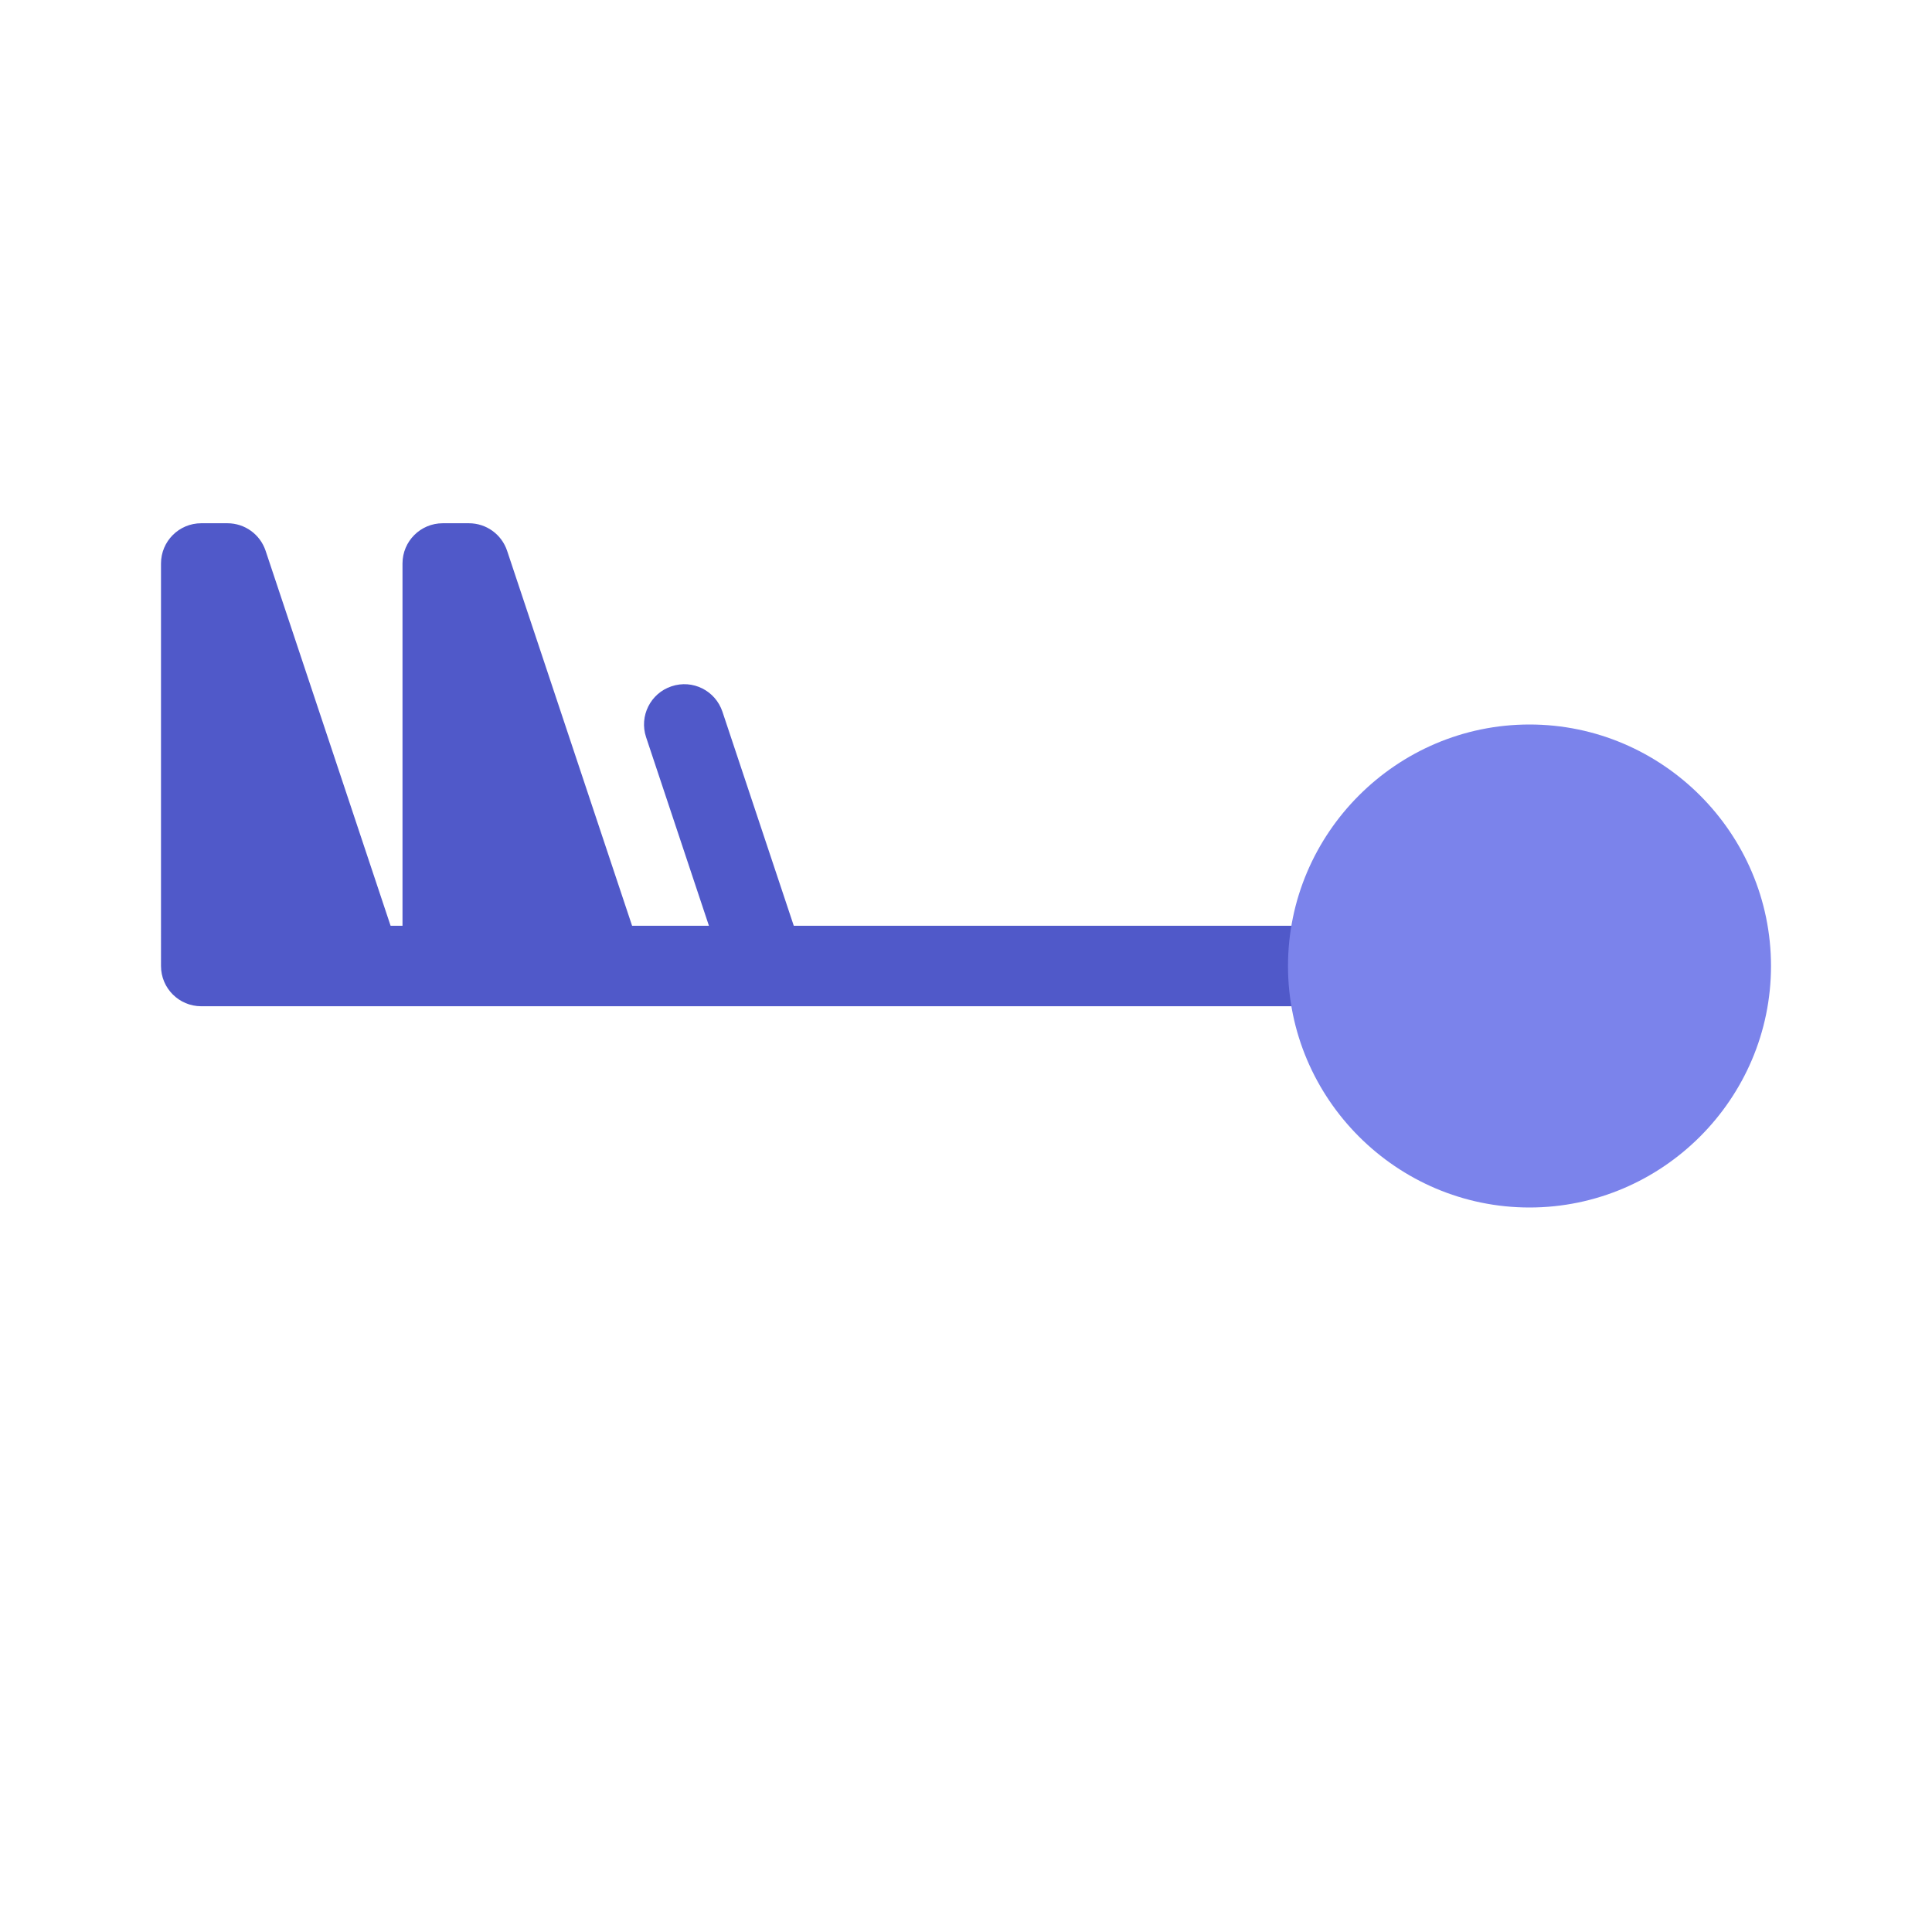 <svg xmlns="http://www.w3.org/2000/svg" viewBox="0 0 48 48" width="100px" height="100px"><path fill="#5059c9" d="M5,13h0.65c0.431,0,0.812,0.275,0.949,0.684L9.704,23H10v-9c0-0.553,0.448-1,1-1h0.65	c0.431,0,0.812,0.275,0.949,0.684L15.704,23h1.909l-1.561-4.684c-0.175-0.524,0.108-1.091,0.632-1.265	c0.527-0.177,1.09,0.108,1.265,0.632L19.721,23H38c0.552,0,1,0.447,1,1s-0.448,1-1,1H5c-0.552,0-1-0.447-1-1V14	C4,13.447,4.448,13,5,13z"/><path fill="#7b83eb" d="M38,30c3.3,0,6-2.7,6-6s-2.7-6-6-6s-6,2.7-6,6S34.7,30,38,30z"/></svg>